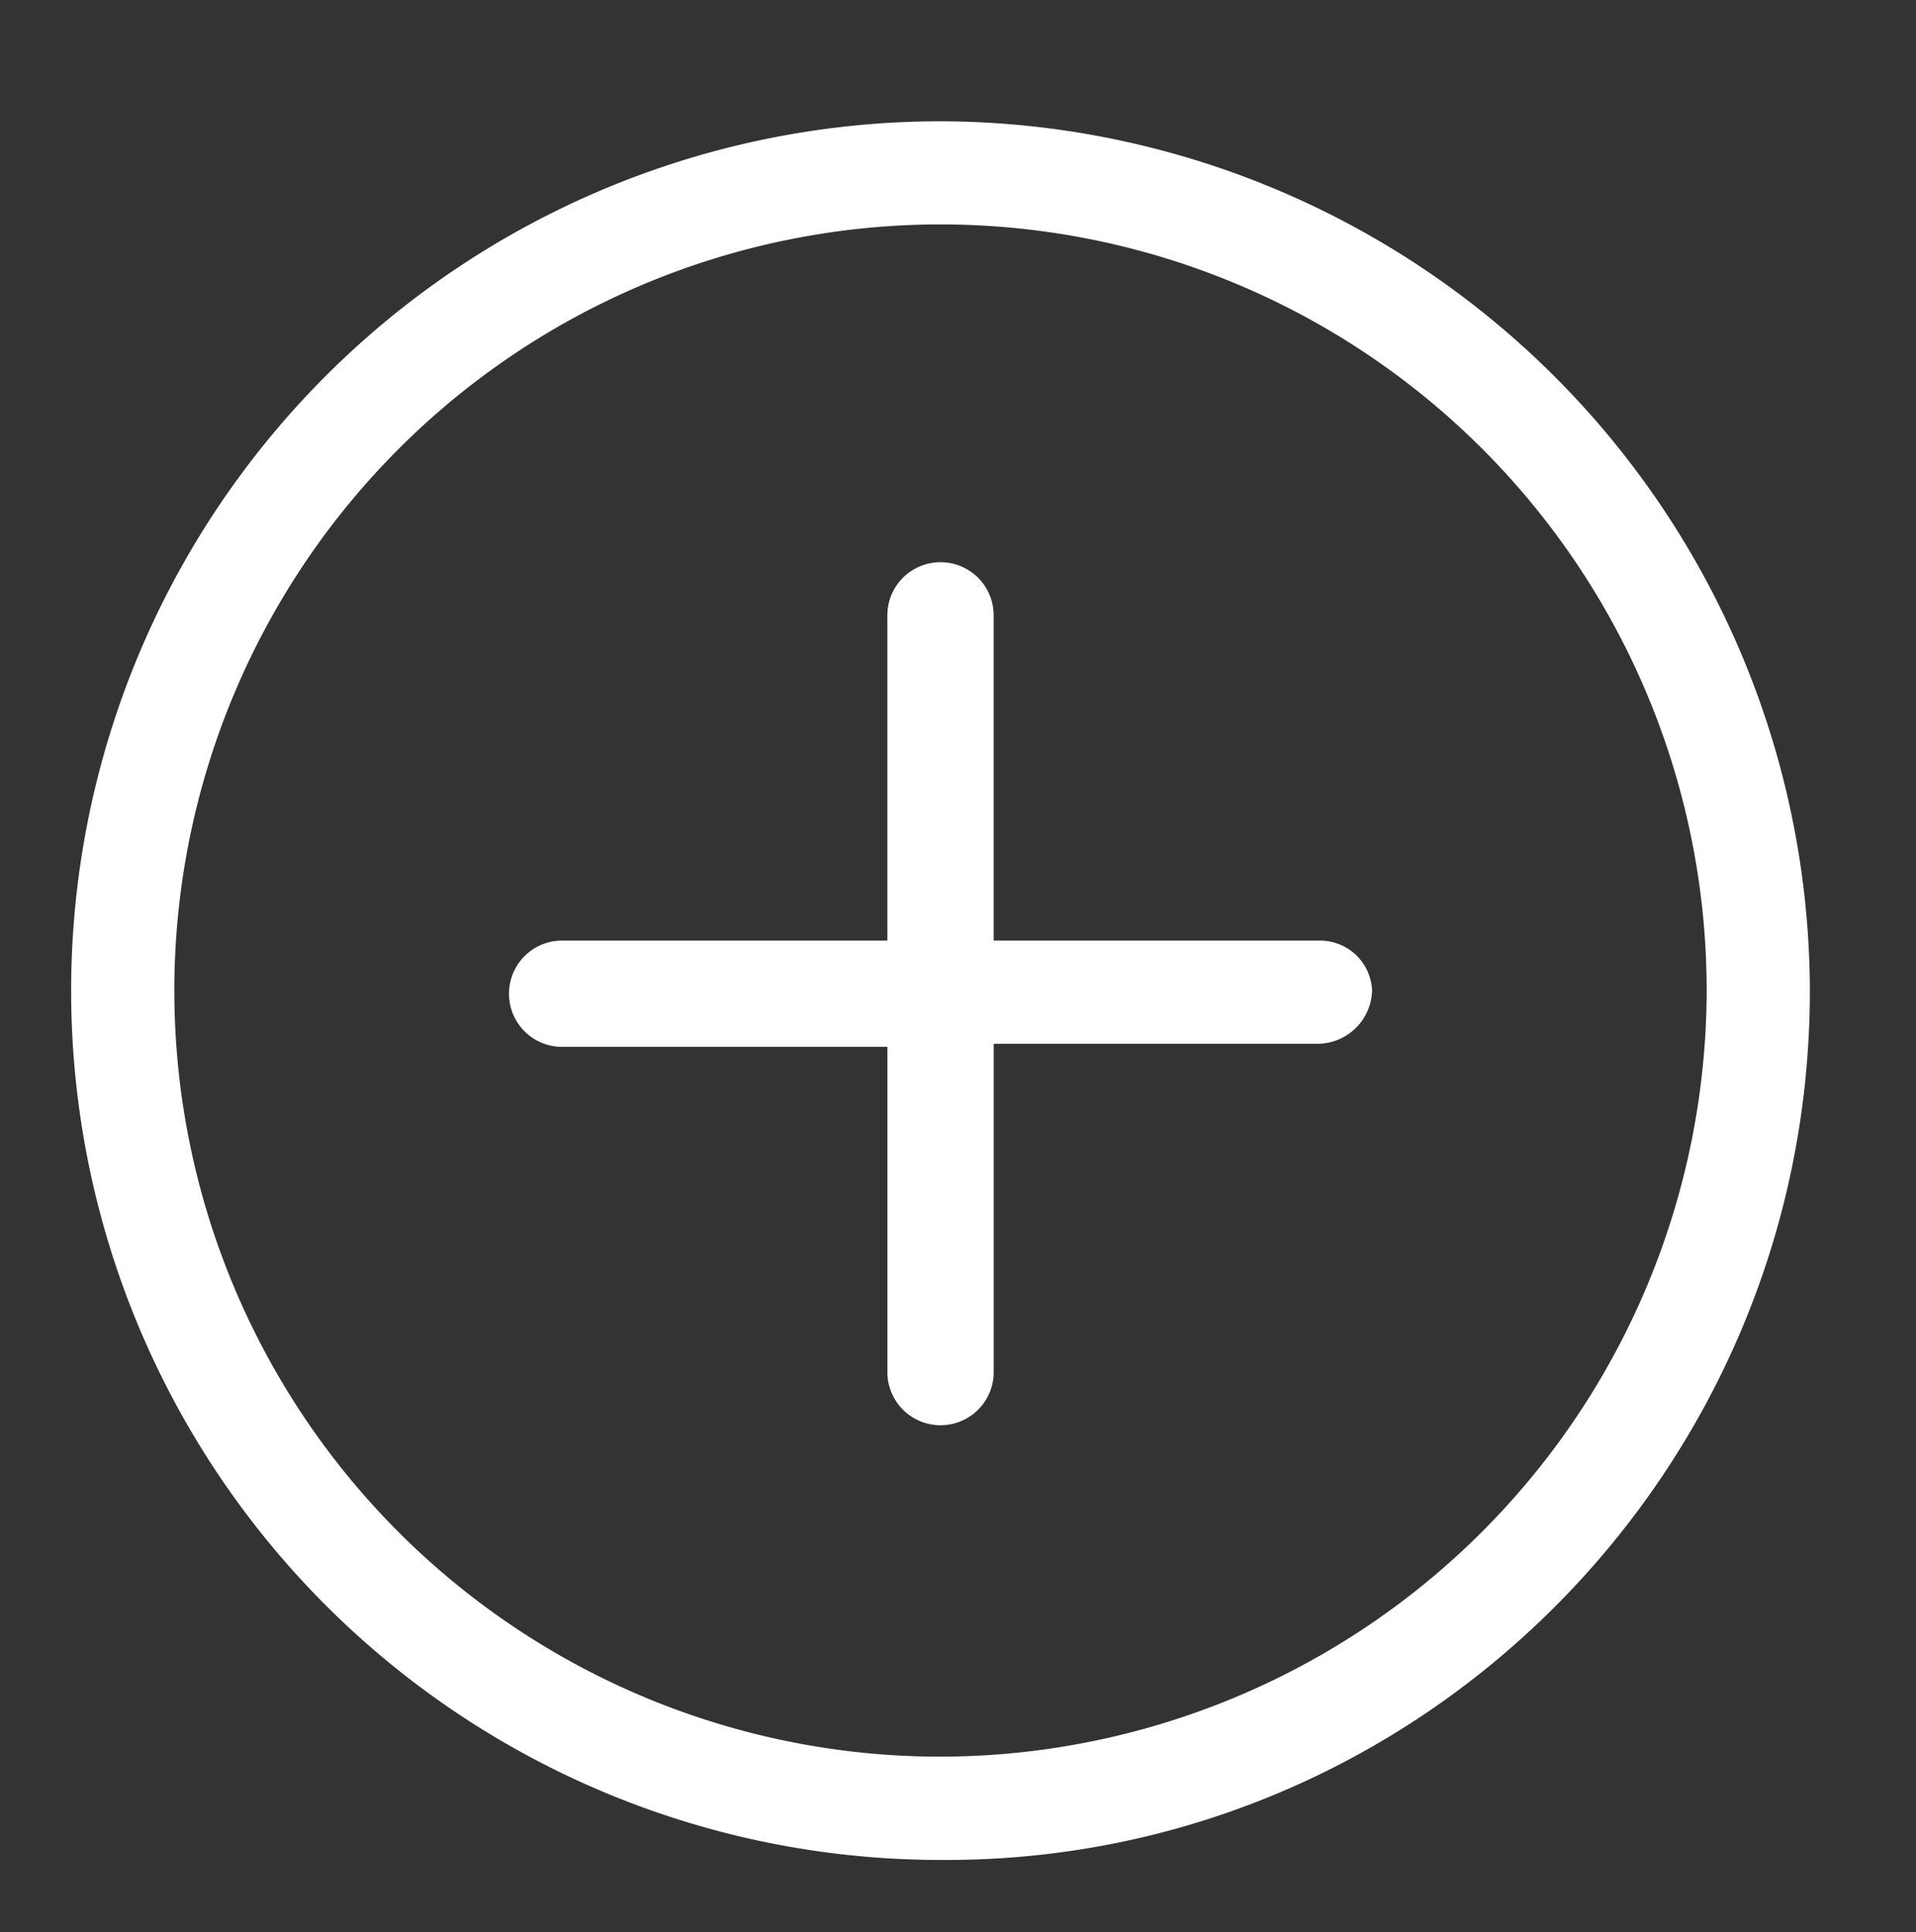 <svg xmlns="http://www.w3.org/2000/svg" xmlns:xlink="http://www.w3.org/1999/xlink" width="126.372" height="127.455" viewBox="0 0 126.372 127.455">
  <rect x="0" y="0" width="126.372" height="127.455" fill="#333333" stroke="none"/>
  <defs>
    <clipPath id="clip-path">
      <rect x="31" y="-8" width="126.372" height="127.455" fill="none"/>
    </clipPath>
  </defs>
  <g id="Add_button" data-name="Add button" transform="translate(-31 8)" clip-path="url(#clip-path)" style="isolation: isolate">
    <g id="noun-add-937142" transform="translate(-70.578 -109.54)">
      <path id="Tracé_176" data-name="Tracé 176" d="M234.41,109.54a57.34,57.34,0,1,0,0,114.68c31.558.206,57.34-25.577,57.34-57.34A57.481,57.481,0,0,0,234.41,109.54Zm0,107.869a50.533,50.533,0,1,1,50.533-50.533A50.614,50.614,0,0,1,234.41,217.409Z" transform="translate(-70.8 0)" fill="#fff"/>
      <path id="Tracé_177" data-name="Tracé 177" d="M316.654,221.266H295.2V199.815a3.506,3.506,0,1,0-7.012,0v21.451H266.739a3.506,3.506,0,1,0,0,7.012H288.19v21.451a3.506,3.506,0,0,0,7.012,0V228.073h21.451a3.614,3.614,0,0,0,3.506-3.506,3.438,3.438,0,0,0-3.506-3.3Z" transform="translate(-128.084 -57.687)" fill="#fff"/>
      <g id="Groupe_162" data-name="Groupe 162" transform="translate(70.897 283.806)">
        <path id="Tracé_178" data-name="Tracé 178" d="M7.925-15.591a4.905,4.905,0,0,1-1.115.419,5.041,5.041,0,0,1-1.2.141,4.137,4.137,0,0,1-2.98-1.047,3.764,3.764,0,0,1-1.095-2.849,3.756,3.756,0,0,1,1.095-2.849,4.129,4.129,0,0,1,2.98-1.053,5.041,5.041,0,0,1,1.2.141,4.829,4.829,0,0,1,1.115.414v1.555a4.238,4.238,0,0,0-1.063-.534,3.491,3.491,0,0,0-1.1-.173,2.087,2.087,0,0,0-1.634.665,2.658,2.658,0,0,0-.592,1.833A2.646,2.646,0,0,0,4.128-17.1a2.083,2.083,0,0,0,1.634.665,3.49,3.49,0,0,0,1.1-.173,4.309,4.309,0,0,0,1.063-.539Z" transform="translate(-1.531 22.828)" fill="#fff"/>
      </g>
      <g id="Groupe_163" data-name="Groupe 163" transform="translate(78.817 285.68)">
        <path id="Tracé_179" data-name="Tracé 179" d="M6.768-15.564a2.314,2.314,0,0,0-.471-.162,2.185,2.185,0,0,0-.471-.052,1.326,1.326,0,0,0-1.068.445,1.939,1.939,0,0,0-.372,1.278v2.6H2.578V-17.1H4.385v.927a2.257,2.257,0,0,1,.8-.806,2.153,2.153,0,0,1,1.079-.257c.059,0,.123,0,.194.01s.175.014.309.031Z" transform="translate(-2.578 17.234)" fill="#fff"/>
      </g>
      <g id="Groupe_164" data-name="Groupe 164" transform="translate(83.483 285.68)">
        <path id="Tracé_180" data-name="Tracé 180" d="M7.377-14.291v.513H3.167a1.335,1.335,0,0,0,.456.953,1.718,1.718,0,0,0,1.1.314,4.259,4.259,0,0,0,1.163-.168,5.792,5.792,0,0,0,1.225-.513V-11.8a7.572,7.572,0,0,1-1.278.361,6.616,6.616,0,0,1-1.278.126,3.394,3.394,0,0,1-2.378-.775,2.817,2.817,0,0,1-.848-2.184,2.855,2.855,0,0,1,.833-2.173,3.2,3.2,0,0,1,2.294-.791,2.859,2.859,0,0,1,2.121.8,2.9,2.9,0,0,1,.8,2.142Zm-1.854-.6a1.153,1.153,0,0,0-.3-.827,1.028,1.028,0,0,0-.78-.314,1.223,1.223,0,0,0-.854.3,1.364,1.364,0,0,0-.408.843Z" transform="translate(-1.329 17.234)" fill="#fff"/>
      </g>
      <g id="Groupe_165" data-name="Groupe 165" transform="translate(90.478 285.68)">
        <path id="Tracé_181" data-name="Tracé 181" d="M4.277-14a1.516,1.516,0,0,0-.848.194.643.643,0,0,0-.283.566.664.664,0,0,0,.225.534.96.96,0,0,0,.639.194,1.136,1.136,0,0,0,.854-.361,1.275,1.275,0,0,0,.351-.916V-14Zm2.755-.676v3.216H5.214V-12.3a2.308,2.308,0,0,1-.817.749,2.354,2.354,0,0,1-1.1.236,2,2,0,0,1-1.424-.508,1.741,1.741,0,0,1-.545-1.33A1.627,1.627,0,0,1,2.009-14.6a3.861,3.861,0,0,1,2.142-.466H5.214v-.141a.678.678,0,0,0-.34-.628,2.141,2.141,0,0,0-1.053-.2,4.8,4.8,0,0,0-1.074.115,3.6,3.6,0,0,0-.927.351v-1.377a10.391,10.391,0,0,1,1.157-.215,9.518,9.518,0,0,1,1.173-.073,3.272,3.272,0,0,1,2.2.6,2.5,2.5,0,0,1,.681,1.959Z" transform="translate(-1.328 17.234)" fill="#fff"/>
      </g>
      <g id="Groupe_166" data-name="Groupe 166" transform="translate(97.128 284.214)">
        <path id="Tracé_182" data-name="Tracé 182" d="M3.1-21.609v1.6H4.962v1.288H3.1v2.393a.707.707,0,0,0,.157.534.985.985,0,0,0,.618.136h.927v1.288H3.26a2.093,2.093,0,0,1-1.513-.445A2.093,2.093,0,0,1,1.3-16.325v-2.393h-.9v-1.288h.9v-1.6Z" transform="translate(-0.406 21.609)" fill="#fff"/>
      </g>
      <g id="Groupe_167" data-name="Groupe 167" transform="translate(102.366 285.68)">
        <path id="Tracé_183" data-name="Tracé 183" d="M7.377-14.291v.513H3.167a1.335,1.335,0,0,0,.456.953,1.718,1.718,0,0,0,1.1.314,4.259,4.259,0,0,0,1.163-.168,5.792,5.792,0,0,0,1.225-.513V-11.8a7.572,7.572,0,0,1-1.278.361,6.616,6.616,0,0,1-1.278.126,3.394,3.394,0,0,1-2.378-.775,2.817,2.817,0,0,1-.848-2.184,2.855,2.855,0,0,1,.833-2.173,3.2,3.2,0,0,1,2.294-.791,2.859,2.859,0,0,1,2.121.8,2.9,2.9,0,0,1,.8,2.142Zm-1.854-.6a1.153,1.153,0,0,0-.3-.827,1.028,1.028,0,0,0-.78-.314,1.223,1.223,0,0,0-.854.3,1.364,1.364,0,0,0-.408.843Z" transform="translate(-1.329 17.234)" fill="#fff"/>
      </g>
      <g id="Groupe_168" data-name="Groupe 168" transform="translate(109.377 283.622)">
        <path id="Tracé_184" data-name="Tracé 184" d="M5.617-20.353v-3.022H7.429v7.834H5.617v-.817a2.477,2.477,0,0,1-.822.733,2.233,2.233,0,0,1-1.037.23,2.1,2.1,0,0,1-1.712-.827,3.273,3.273,0,0,1-.67-2.131,3.275,3.275,0,0,1,.67-2.131,2.1,2.1,0,0,1,1.712-.833,2.209,2.209,0,0,1,1.037.236,2.516,2.516,0,0,1,.822.728ZM4.428-16.7a1.021,1.021,0,0,0,.885-.424,2.1,2.1,0,0,0,.3-1.225,2.108,2.108,0,0,0-.3-1.231,1.021,1.021,0,0,0-.885-.424,1.013,1.013,0,0,0-.88.424,2.1,2.1,0,0,0-.3,1.231,2.086,2.086,0,0,0,.3,1.225,1.013,1.013,0,0,0,.88.424Z" transform="translate(-1.375 23.375)" fill="#fff"/>
      </g>
      <g id="Groupe_169" data-name="Groupe 169" transform="translate(120.753 283.622)">
        <path id="Tracé_185" data-name="Tracé 185" d="M5.579-16.7a1.021,1.021,0,0,0,.885-.424,2.1,2.1,0,0,0,.3-1.225,2.108,2.108,0,0,0-.3-1.231,1.021,1.021,0,0,0-.885-.424,1.025,1.025,0,0,0-.885.429,2.055,2.055,0,0,0-.309,1.225,2.066,2.066,0,0,0,.309,1.225,1.027,1.027,0,0,0,.885.424Zm-1.194-3.65a2.491,2.491,0,0,1,.822-.728,2.235,2.235,0,0,1,1.042-.236,2.105,2.105,0,0,1,1.712.833,3.283,3.283,0,0,1,.67,2.131,3.28,3.28,0,0,1-.67,2.131,2.108,2.108,0,0,1-1.712.827,2.235,2.235,0,0,1-1.042-.236,2.476,2.476,0,0,1-.822-.728v.817H2.578v-7.834H4.385Z" transform="translate(-2.578 23.375)" fill="#fff"/>
      </g>
      <g id="Groupe_170" data-name="Groupe 170" transform="translate(127.396 285.817)">
        <path id="Tracé_186" data-name="Tracé 186" d="M.375-16.828h1.8L3.7-13l1.288-3.828h1.8L4.413-10.654A2.993,2.993,0,0,1,3.58-9.339a1.969,1.969,0,0,1-1.257.377H1.281v-1.184h.566a1.188,1.188,0,0,0,.665-.147.964.964,0,0,0,.325-.524l.052-.157Z" transform="translate(-0.375 16.828)" fill="#fff"/>
      </g>
      <g id="Groupe_171" data-name="Groupe 171" transform="translate(138.531 283.942)">
        <path id="Tracé_187" data-name="Tracé 187" d="M5.839-19.515a1.042,1.042,0,0,0,.691-.2.742.742,0,0,0,.241-.6A.736.736,0,0,0,6.53-20.9a1.028,1.028,0,0,0-.691-.2H4.765v1.592ZM5.9-16.227a1.341,1.341,0,0,0,.88-.246.916.916,0,0,0,.293-.744.9.9,0,0,0-.293-.733A1.334,1.334,0,0,0,5.9-18.2H4.765v1.969Zm1.8-2.7a1.7,1.7,0,0,1,.969.67,2.047,2.047,0,0,1,.34,1.2,1.872,1.872,0,0,1-.733,1.618,3.808,3.808,0,0,1-2.236.534H2.828v-7.515H5.734A4.185,4.185,0,0,1,8-21.951a1.687,1.687,0,0,1,.707,1.513,1.666,1.666,0,0,1-.257.937,1.531,1.531,0,0,1-.749.571Z" transform="translate(-2.828 22.422)" fill="#fff"/>
      </g>
      <g id="Groupe_172" data-name="Groupe 172" transform="translate(145.889 285.68)">
        <path id="Tracé_188" data-name="Tracé 188" d="M4.434-15.946a1.061,1.061,0,0,0-.916.435A2.083,2.083,0,0,0,3.2-14.271a2.094,2.094,0,0,0,.314,1.241,1.063,1.063,0,0,0,.916.429,1.049,1.049,0,0,0,.9-.429,2.094,2.094,0,0,0,.314-1.241,2.083,2.083,0,0,0-.314-1.241A1.046,1.046,0,0,0,4.434-15.946Zm0-1.288a3.145,3.145,0,0,1,2.273.786,2.881,2.881,0,0,1,.817,2.179A2.872,2.872,0,0,1,6.707-12.1a3.145,3.145,0,0,1-2.273.786A3.169,3.169,0,0,1,2.151-12.1a2.861,2.861,0,0,1-.822-2.173,2.869,2.869,0,0,1,.822-2.179A3.169,3.169,0,0,1,4.434-17.235Z" transform="translate(-1.328 17.235)" fill="#fff"/>
      </g>
      <g id="Groupe_173" data-name="Groupe 173" transform="translate(153.382 285.68)">
        <path id="Tracé_189" data-name="Tracé 189" d="M7.784-16.161a2.484,2.484,0,0,1,.812-.8,2.01,2.01,0,0,1,1.037-.278,1.833,1.833,0,0,1,1.482.6,2.621,2.621,0,0,1,.508,1.739v3.435H9.811V-14.4c0-.045.005-.09.005-.136s.005-.117.005-.2a1.612,1.612,0,0,0-.178-.864.634.634,0,0,0-.571-.272.889.889,0,0,0-.791.424,2.26,2.26,0,0,0-.288,1.22v2.77H6.182V-14.4a2.8,2.8,0,0,0-.162-1.2.618.618,0,0,0-.576-.272.908.908,0,0,0-.8.424,2.213,2.213,0,0,0-.278,1.215v2.776H2.547V-17.1H4.364v.827a2.312,2.312,0,0,1,.759-.717,1.874,1.874,0,0,1,.948-.246,1.885,1.885,0,0,1,1.032.283,1.788,1.788,0,0,1,.681.791Z" transform="translate(-2.547 17.234)" fill="#fff"/>
      </g>
      <g id="Groupe_174" data-name="Groupe 174" transform="translate(164.013 283.805)">
        <path id="Tracé_190" data-name="Tracé 190" d="M7.645-22.457v1.592a7.054,7.054,0,0,0-1.215-.419,4.752,4.752,0,0,0-1.11-.141,2.121,2.121,0,0,0-1.026.194.634.634,0,0,0-.33.592.557.557,0,0,0,.22.471A2.161,2.161,0,0,0,5-19.88l.827.168a3.574,3.574,0,0,1,1.781.765,1.947,1.947,0,0,1,.529,1.461A2.254,2.254,0,0,1,7.4-15.638a3.493,3.493,0,0,1-2.252.607,7.794,7.794,0,0,1-1.44-.136,8.747,8.747,0,0,1-1.435-.4V-17.2a7.129,7.129,0,0,0,1.388.576,4.685,4.685,0,0,0,1.3.194,1.839,1.839,0,0,0,.969-.209.68.68,0,0,0,.34-.607.66.66,0,0,0-.23-.539,2.3,2.3,0,0,0-.911-.346L4.377-18.3a3.224,3.224,0,0,1-1.655-.77A1.946,1.946,0,0,1,2.2-20.5a2.124,2.124,0,0,1,.723-1.728,3.2,3.2,0,0,1,2.09-.6,8.945,8.945,0,0,1,1.273.094,11.1,11.1,0,0,1,1.356.278Z" transform="translate(-2.203 22.828)" fill="#fff"/>
      </g>
      <g id="Groupe_175" data-name="Groupe 175" transform="translate(170.827 285.817)">
        <path id="Tracé_191" data-name="Tracé 191" d="M.375-16.828h1.8L3.7-13l1.288-3.828h1.8L4.413-10.654A2.993,2.993,0,0,1,3.58-9.339a1.969,1.969,0,0,1-1.257.377H1.281v-1.184h.566a1.188,1.188,0,0,0,.665-.147.964.964,0,0,0,.325-.524l.052-.157Z" transform="translate(-0.375 16.828)" fill="#fff"/>
      </g>
      <g id="Groupe_176" data-name="Groupe 176" transform="translate(178.278 285.68)">
        <path id="Tracé_192" data-name="Tracé 192" d="M7.784-16.161a2.484,2.484,0,0,1,.812-.8,2.01,2.01,0,0,1,1.037-.278,1.833,1.833,0,0,1,1.482.6,2.621,2.621,0,0,1,.508,1.739v3.435H9.811V-14.4c0-.045.005-.09.005-.136s.005-.117.005-.2a1.612,1.612,0,0,0-.178-.864.634.634,0,0,0-.571-.272.889.889,0,0,0-.791.424,2.26,2.26,0,0,0-.288,1.22v2.77H6.182V-14.4a2.8,2.8,0,0,0-.162-1.2.618.618,0,0,0-.576-.272.908.908,0,0,0-.8.424,2.213,2.213,0,0,0-.278,1.215v2.776H2.547V-17.1H4.364v.827a2.312,2.312,0,0,1,.759-.717,1.874,1.874,0,0,1,.948-.246,1.885,1.885,0,0,1,1.032.283,1.788,1.788,0,0,1,.681.791Z" transform="translate(-2.547 17.234)" fill="#fff"/>
      </g>
      <g id="Groupe_177" data-name="Groupe 177" transform="translate(189.034 283.622)">
        <path id="Tracé_193" data-name="Tracé 193" d="M5.579-16.7a1.021,1.021,0,0,0,.885-.424,2.1,2.1,0,0,0,.3-1.225,2.108,2.108,0,0,0-.3-1.231,1.021,1.021,0,0,0-.885-.424,1.025,1.025,0,0,0-.885.429,2.055,2.055,0,0,0-.309,1.225,2.066,2.066,0,0,0,.309,1.225,1.027,1.027,0,0,0,.885.424Zm-1.194-3.65a2.491,2.491,0,0,1,.822-.728,2.235,2.235,0,0,1,1.042-.236,2.105,2.105,0,0,1,1.712.833,3.283,3.283,0,0,1,.67,2.131,3.28,3.28,0,0,1-.67,2.131,2.108,2.108,0,0,1-1.712.827,2.235,2.235,0,0,1-1.042-.236,2.476,2.476,0,0,1-.822-.728v.817H2.578v-7.834H4.385Z" transform="translate(-2.578 23.375)" fill="#fff"/>
      </g>
      <g id="Groupe_178" data-name="Groupe 178" transform="translate(195.998 285.68)">
        <path id="Tracé_194" data-name="Tracé 194" d="M4.434-15.946a1.061,1.061,0,0,0-.916.435A2.083,2.083,0,0,0,3.2-14.271a2.094,2.094,0,0,0,.314,1.241,1.063,1.063,0,0,0,.916.429,1.049,1.049,0,0,0,.9-.429,2.094,2.094,0,0,0,.314-1.241,2.083,2.083,0,0,0-.314-1.241A1.046,1.046,0,0,0,4.434-15.946Zm0-1.288a3.145,3.145,0,0,1,2.273.786,2.881,2.881,0,0,1,.817,2.179A2.872,2.872,0,0,1,6.707-12.1a3.145,3.145,0,0,1-2.273.786A3.169,3.169,0,0,1,2.151-12.1a2.861,2.861,0,0,1-.822-2.173,2.869,2.869,0,0,1,.822-2.179A3.169,3.169,0,0,1,4.434-17.235Z" transform="translate(-1.328 17.235)" fill="#fff"/>
      </g>
      <g id="Groupe_179" data-name="Groupe 179" transform="translate(203.501 283.622)">
        <path id="Tracé_195" data-name="Tracé 195" d="M2.578-23.375H4.385v7.834H2.578Z" transform="translate(-2.578 23.375)" fill="#fff"/>
      </g>
      <g id="Groupe_180" data-name="Groupe 180" transform="translate(206.706 285.68)">
        <path id="Tracé_196" data-name="Tracé 196" d="M6.333-16.92v1.367a7.013,7.013,0,0,0-1.121-.361,4.708,4.708,0,0,0-1.016-.12,1.729,1.729,0,0,0-.765.131.413.413,0,0,0-.246.393.376.376,0,0,0,.189.335,1.746,1.746,0,0,0,.676.168l.319.047a3.789,3.789,0,0,1,1.859.576,1.564,1.564,0,0,1,.482,1.267,1.538,1.538,0,0,1-.665,1.356,3.553,3.553,0,0,1-1.985.45A7.9,7.9,0,0,1,2.9-11.4a10.334,10.334,0,0,1-1.225-.262v-1.372a5.109,5.109,0,0,0,1.105.393,5.065,5.065,0,0,0,1.152.131,1.7,1.7,0,0,0,.8-.147A.468.468,0,0,0,5-13.092a.393.393,0,0,0-.183-.356,1.9,1.9,0,0,0-.733-.183l-.319-.042a3.334,3.334,0,0,1-1.686-.56,1.526,1.526,0,0,1-.482-1.236,1.522,1.522,0,0,1,.613-1.33,3.286,3.286,0,0,1,1.885-.435,7.421,7.421,0,0,1,1.047.079,11.12,11.12,0,0,1,1.194.236Z" transform="translate(-1.594 17.235)" fill="#fff"/>
      </g>
      <g id="Groupe_181" data-name="Groupe 181" transform="translate(70.578 293.935)">
        <path id="Tracé_197" data-name="Tracé 197" d="M4.961-23.375v1.184h-1a.782.782,0,0,0-.534.141.617.617,0,0,0-.152.477v.393H4.82v1.288H3.28v4.352h-1.8v-4.352h-.9v-1.288h.9v-.393a1.7,1.7,0,0,1,.513-1.362,2.406,2.406,0,0,1,1.592-.44Z" transform="translate(-0.578 23.375)" fill="#fff"/>
      </g>
      <g id="Groupe_182" data-name="Groupe 182" transform="translate(75.735 295.993)">
        <path id="Tracé_198" data-name="Tracé 198" d="M6.768-15.564a2.314,2.314,0,0,0-.471-.162,2.185,2.185,0,0,0-.471-.052,1.326,1.326,0,0,0-1.068.445,1.939,1.939,0,0,0-.372,1.278v2.6H2.578V-17.1H4.385v.927a2.257,2.257,0,0,1,.8-.806,2.153,2.153,0,0,1,1.079-.257c.059,0,.123,0,.194.01s.175.014.309.031Z" transform="translate(-2.578 17.234)" fill="#fff"/>
      </g>
      <g id="Groupe_183" data-name="Groupe 183" transform="translate(80.402 295.993)">
        <path id="Tracé_199" data-name="Tracé 199" d="M4.434-15.946a1.061,1.061,0,0,0-.916.435A2.083,2.083,0,0,0,3.2-14.271a2.094,2.094,0,0,0,.314,1.241,1.063,1.063,0,0,0,.916.429,1.049,1.049,0,0,0,.9-.429,2.094,2.094,0,0,0,.314-1.241,2.083,2.083,0,0,0-.314-1.241A1.046,1.046,0,0,0,4.434-15.946Zm0-1.288a3.145,3.145,0,0,1,2.273.786,2.881,2.881,0,0,1,.817,2.179A2.872,2.872,0,0,1,6.707-12.1a3.145,3.145,0,0,1-2.273.786A3.169,3.169,0,0,1,2.151-12.1a2.861,2.861,0,0,1-.822-2.173,2.869,2.869,0,0,1,.822-2.179A3.169,3.169,0,0,1,4.434-17.235Z" transform="translate(-1.328 17.235)" fill="#fff"/>
      </g>
      <g id="Groupe_184" data-name="Groupe 184" transform="translate(87.895 295.993)">
        <path id="Tracé_200" data-name="Tracé 200" d="M7.784-16.161a2.484,2.484,0,0,1,.812-.8,2.01,2.01,0,0,1,1.037-.278,1.833,1.833,0,0,1,1.482.6,2.621,2.621,0,0,1,.508,1.739v3.435H9.811V-14.4c0-.045.005-.09.005-.136s.005-.117.005-.2a1.612,1.612,0,0,0-.178-.864.634.634,0,0,0-.571-.272.889.889,0,0,0-.791.424,2.26,2.26,0,0,0-.288,1.22v2.77H6.182V-14.4a2.8,2.8,0,0,0-.162-1.2.618.618,0,0,0-.576-.272.908.908,0,0,0-.8.424,2.213,2.213,0,0,0-.278,1.215v2.776H2.547V-17.1H4.364v.827a2.312,2.312,0,0,1,.759-.717,1.874,1.874,0,0,1,.948-.246,1.885,1.885,0,0,1,1.032.283,1.788,1.788,0,0,1,.681.791Z" transform="translate(-2.547 17.234)" fill="#fff"/>
      </g>
      <g id="Groupe_185" data-name="Groupe 185" transform="translate(101.514 294.527)">
        <path id="Tracé_201" data-name="Tracé 201" d="M3.1-21.609v1.6H4.962v1.288H3.1v2.393a.707.707,0,0,0,.157.534.985.985,0,0,0,.618.136h.927v1.288H3.26a2.093,2.093,0,0,1-1.513-.445A2.093,2.093,0,0,1,1.3-16.325v-2.393h-.9v-1.288h.9v-1.6Z" transform="translate(-0.406 21.609)" fill="#fff"/>
      </g>
      <g id="Groupe_186" data-name="Groupe 186" transform="translate(107.171 293.935)">
        <path id="Tracé_202" data-name="Tracé 202" d="M8.25-18.976v3.435H6.438v-2.618A9.458,9.458,0,0,0,6.4-19.175a1.061,1.061,0,0,0-.11-.408A.712.712,0,0,0,6-19.856a.845.845,0,0,0-.414-.1,1.045,1.045,0,0,0-.885.435,2,2,0,0,0-.319,1.2v2.776H2.578v-7.834H4.385v3.022a2.787,2.787,0,0,1,.859-.728,2.195,2.195,0,0,1,1.016-.236,1.824,1.824,0,0,1,1.482.6A2.621,2.621,0,0,1,8.25-18.976Z" transform="translate(-2.578 23.375)" fill="#fff"/>
      </g>
      <g id="Groupe_187" data-name="Groupe 187" transform="translate(114.094 295.993)">
        <path id="Tracé_203" data-name="Tracé 203" d="M7.377-14.291v.513H3.167a1.335,1.335,0,0,0,.456.953,1.718,1.718,0,0,0,1.1.314,4.259,4.259,0,0,0,1.163-.168,5.792,5.792,0,0,0,1.225-.513V-11.8a7.572,7.572,0,0,1-1.278.361,6.616,6.616,0,0,1-1.278.126,3.394,3.394,0,0,1-2.378-.775,2.817,2.817,0,0,1-.848-2.184,2.855,2.855,0,0,1,.833-2.173,3.2,3.2,0,0,1,2.294-.791,2.859,2.859,0,0,1,2.121.8,2.9,2.9,0,0,1,.8,2.142Zm-1.854-.6a1.153,1.153,0,0,0-.3-.827,1.028,1.028,0,0,0-.78-.314,1.223,1.223,0,0,0-.854.3,1.364,1.364,0,0,0-.408.843Z" transform="translate(-1.329 17.234)" fill="#fff"/>
      </g>
      <g id="Groupe_188" data-name="Groupe 188" transform="translate(125.182 294.254)">
        <path id="Tracé_204" data-name="Tracé 204" d="M2.828-22.422H4.991l2.734,5.153v-5.153H9.563v7.515H7.4L4.666-20.065v5.159H2.828Z" transform="translate(-2.828 22.422)" fill="#fff"/>
      </g>
      <g id="Groupe_189" data-name="Groupe 189" transform="translate(133.31 295.993)">
        <path id="Tracé_205" data-name="Tracé 205" d="M4.434-15.946a1.061,1.061,0,0,0-.916.435A2.083,2.083,0,0,0,3.2-14.271a2.094,2.094,0,0,0,.314,1.241,1.063,1.063,0,0,0,.916.429,1.049,1.049,0,0,0,.9-.429,2.094,2.094,0,0,0,.314-1.241,2.083,2.083,0,0,0-.314-1.241A1.046,1.046,0,0,0,4.434-15.946Zm0-1.288a3.145,3.145,0,0,1,2.273.786,2.881,2.881,0,0,1,.817,2.179A2.872,2.872,0,0,1,6.707-12.1a3.145,3.145,0,0,1-2.273.786A3.169,3.169,0,0,1,2.151-12.1a2.861,2.861,0,0,1-.822-2.173,2.869,2.869,0,0,1,.822-2.179A3.169,3.169,0,0,1,4.434-17.235Z" transform="translate(-1.328 17.235)" fill="#fff"/>
      </g>
      <g id="Groupe_190" data-name="Groupe 190" transform="translate(140.757 296.129)">
        <path id="Tracé_206" data-name="Tracé 206" d="M2.406-13.382v-3.446H4.218v.566c0,.3,0,.689-.005,1.152s-.005.769-.005.922q0,.681.031.979a1.031,1.031,0,0,0,.126.435.737.737,0,0,0,.288.272.855.855,0,0,0,.408.094,1.041,1.041,0,0,0,.885-.429,1.977,1.977,0,0,0,.325-1.2v-2.786h1.8v5.64h-1.8V-12a2.83,2.83,0,0,1-.864.728,2.146,2.146,0,0,1-1,.236,1.859,1.859,0,0,1-1.493-.6,2.632,2.632,0,0,1-.508-1.744Z" transform="translate(-2.406 16.828)" fill="#fff"/>
      </g>
      <g id="Groupe_191" data-name="Groupe 191" transform="translate(148.155 295.993)">
        <path id="Tracé_207" data-name="Tracé 207" d="M8.25-14.893v3.435H6.438v-2.629A9.327,9.327,0,0,0,6.4-15.092a1.061,1.061,0,0,0-.11-.408A.712.712,0,0,0,6-15.773a.845.845,0,0,0-.414-.1,1.045,1.045,0,0,0-.885.435,2,2,0,0,0-.319,1.2v2.776H2.578V-17.1H4.385v.827A2.787,2.787,0,0,1,5.244-17a2.195,2.195,0,0,1,1.016-.236,1.824,1.824,0,0,1,1.482.6,2.621,2.621,0,0,1,.508,1.739Z" transform="translate(-2.578 17.234)" fill="#fff"/>
      </g>
      <g id="Groupe_192" data-name="Groupe 192" transform="translate(159.171 294.254)">
        <path id="Tracé_208" data-name="Tracé 208" d="M2.828-22.422H6.044a3.351,3.351,0,0,1,2.2.639,2.214,2.214,0,0,1,.77,1.812,2.234,2.234,0,0,1-.77,1.822,3.365,3.365,0,0,1-2.2.634H4.766v2.608H2.828Zm1.938,1.4v2.1H5.839a1.272,1.272,0,0,0,.869-.272,1,1,0,0,0,.309-.78.98.98,0,0,0-.309-.775,1.278,1.278,0,0,0-.869-.272Z" transform="translate(-2.828 22.422)" fill="#fff"/>
      </g>
      <g id="Groupe_193" data-name="Groupe 193" transform="translate(166.646 295.993)">
        <path id="Tracé_209" data-name="Tracé 209" d="M6.768-15.564a2.314,2.314,0,0,0-.471-.162,2.185,2.185,0,0,0-.471-.052,1.326,1.326,0,0,0-1.068.445,1.939,1.939,0,0,0-.372,1.278v2.6H2.578V-17.1H4.385v.927a2.257,2.257,0,0,1,.8-.806,2.153,2.153,0,0,1,1.079-.257c.059,0,.123,0,.194.01s.175.014.309.031Z" transform="translate(-2.578 17.234)" fill="#fff"/>
      </g>
      <g id="Groupe_194" data-name="Groupe 194" transform="translate(171.313 295.993)">
        <path id="Tracé_210" data-name="Tracé 210" d="M4.434-15.946a1.061,1.061,0,0,0-.916.435A2.083,2.083,0,0,0,3.2-14.271a2.094,2.094,0,0,0,.314,1.241,1.063,1.063,0,0,0,.916.429,1.049,1.049,0,0,0,.9-.429,2.094,2.094,0,0,0,.314-1.241,2.083,2.083,0,0,0-.314-1.241A1.046,1.046,0,0,0,4.434-15.946Zm0-1.288a3.145,3.145,0,0,1,2.273.786,2.881,2.881,0,0,1,.817,2.179A2.872,2.872,0,0,1,6.707-12.1a3.145,3.145,0,0,1-2.273.786A3.169,3.169,0,0,1,2.151-12.1a2.861,2.861,0,0,1-.822-2.173,2.869,2.869,0,0,1,.822-2.179A3.169,3.169,0,0,1,4.434-17.235Z" transform="translate(-1.328 17.235)" fill="#fff"/>
      </g>
      <g id="Groupe_195" data-name="Groupe 195" transform="translate(177.613 293.935)">
        <path id="Tracé_211" data-name="Tracé 211" d="M.189-21.181H2v5.541a2.481,2.481,0,0,1-.545,1.728,2.028,2.028,0,0,1-1.576.6h-.89V-14.5h.309a.874.874,0,0,0,.7-.23,1.51,1.51,0,0,0,.194-.911Zm0-2.194H2V-21.9H.189Z" transform="translate(1.016 23.375)" fill="#fff"/>
      </g>
      <g id="Groupe_196" data-name="Groupe 196" transform="translate(181.934 295.993)">
        <path id="Tracé_212" data-name="Tracé 212" d="M7.377-14.291v.513H3.167a1.335,1.335,0,0,0,.456.953,1.718,1.718,0,0,0,1.1.314,4.259,4.259,0,0,0,1.163-.168,5.792,5.792,0,0,0,1.225-.513V-11.8a7.572,7.572,0,0,1-1.278.361,6.616,6.616,0,0,1-1.278.126,3.394,3.394,0,0,1-2.378-.775,2.817,2.817,0,0,1-.848-2.184,2.855,2.855,0,0,1,.833-2.173,3.2,3.2,0,0,1,2.294-.791,2.859,2.859,0,0,1,2.121.8,2.9,2.9,0,0,1,.8,2.142Zm-1.854-.6a1.153,1.153,0,0,0-.3-.827,1.028,1.028,0,0,0-.78-.314,1.223,1.223,0,0,0-.854.3,1.364,1.364,0,0,0-.408.843Z" transform="translate(-1.329 17.234)" fill="#fff"/>
      </g>
      <g id="Groupe_197" data-name="Groupe 197" transform="translate(188.928 295.993)">
        <path id="Tracé_213" data-name="Tracé 213" d="M6.3-16.92v1.472a2.919,2.919,0,0,0-.738-.372,2.347,2.347,0,0,0-.765-.126,1.553,1.553,0,0,0-1.178.445A1.711,1.711,0,0,0,3.2-14.27a1.708,1.708,0,0,0,.419,1.231A1.56,1.56,0,0,0,4.8-12.6a2.517,2.517,0,0,0,.8-.126,2.334,2.334,0,0,0,.7-.372v1.472a4.909,4.909,0,0,1-.859.236,4.89,4.89,0,0,1-.869.079,3.416,3.416,0,0,1-2.388-.78,2.8,2.8,0,0,1-.859-2.179,2.792,2.792,0,0,1,.859-2.179,3.406,3.406,0,0,1,2.388-.786,4.825,4.825,0,0,1,.869.079,5.071,5.071,0,0,1,.859.236Z" transform="translate(-1.328 17.235)" fill="#fff"/>
      </g>
      <g id="Groupe_198" data-name="Groupe 198" transform="translate(194.731 294.527)">
        <path id="Tracé_214" data-name="Tracé 214" d="M3.1-21.609v1.6H4.962v1.288H3.1v2.393a.707.707,0,0,0,.157.534.985.985,0,0,0,.618.136h.927v1.288H3.26a2.093,2.093,0,0,1-1.513-.445A2.093,2.093,0,0,1,1.3-16.325v-2.393h-.9v-1.288h.9v-1.6Z" transform="translate(-0.406 21.609)" fill="#fff"/>
      </g>
    </g>
  </g>
</svg>

